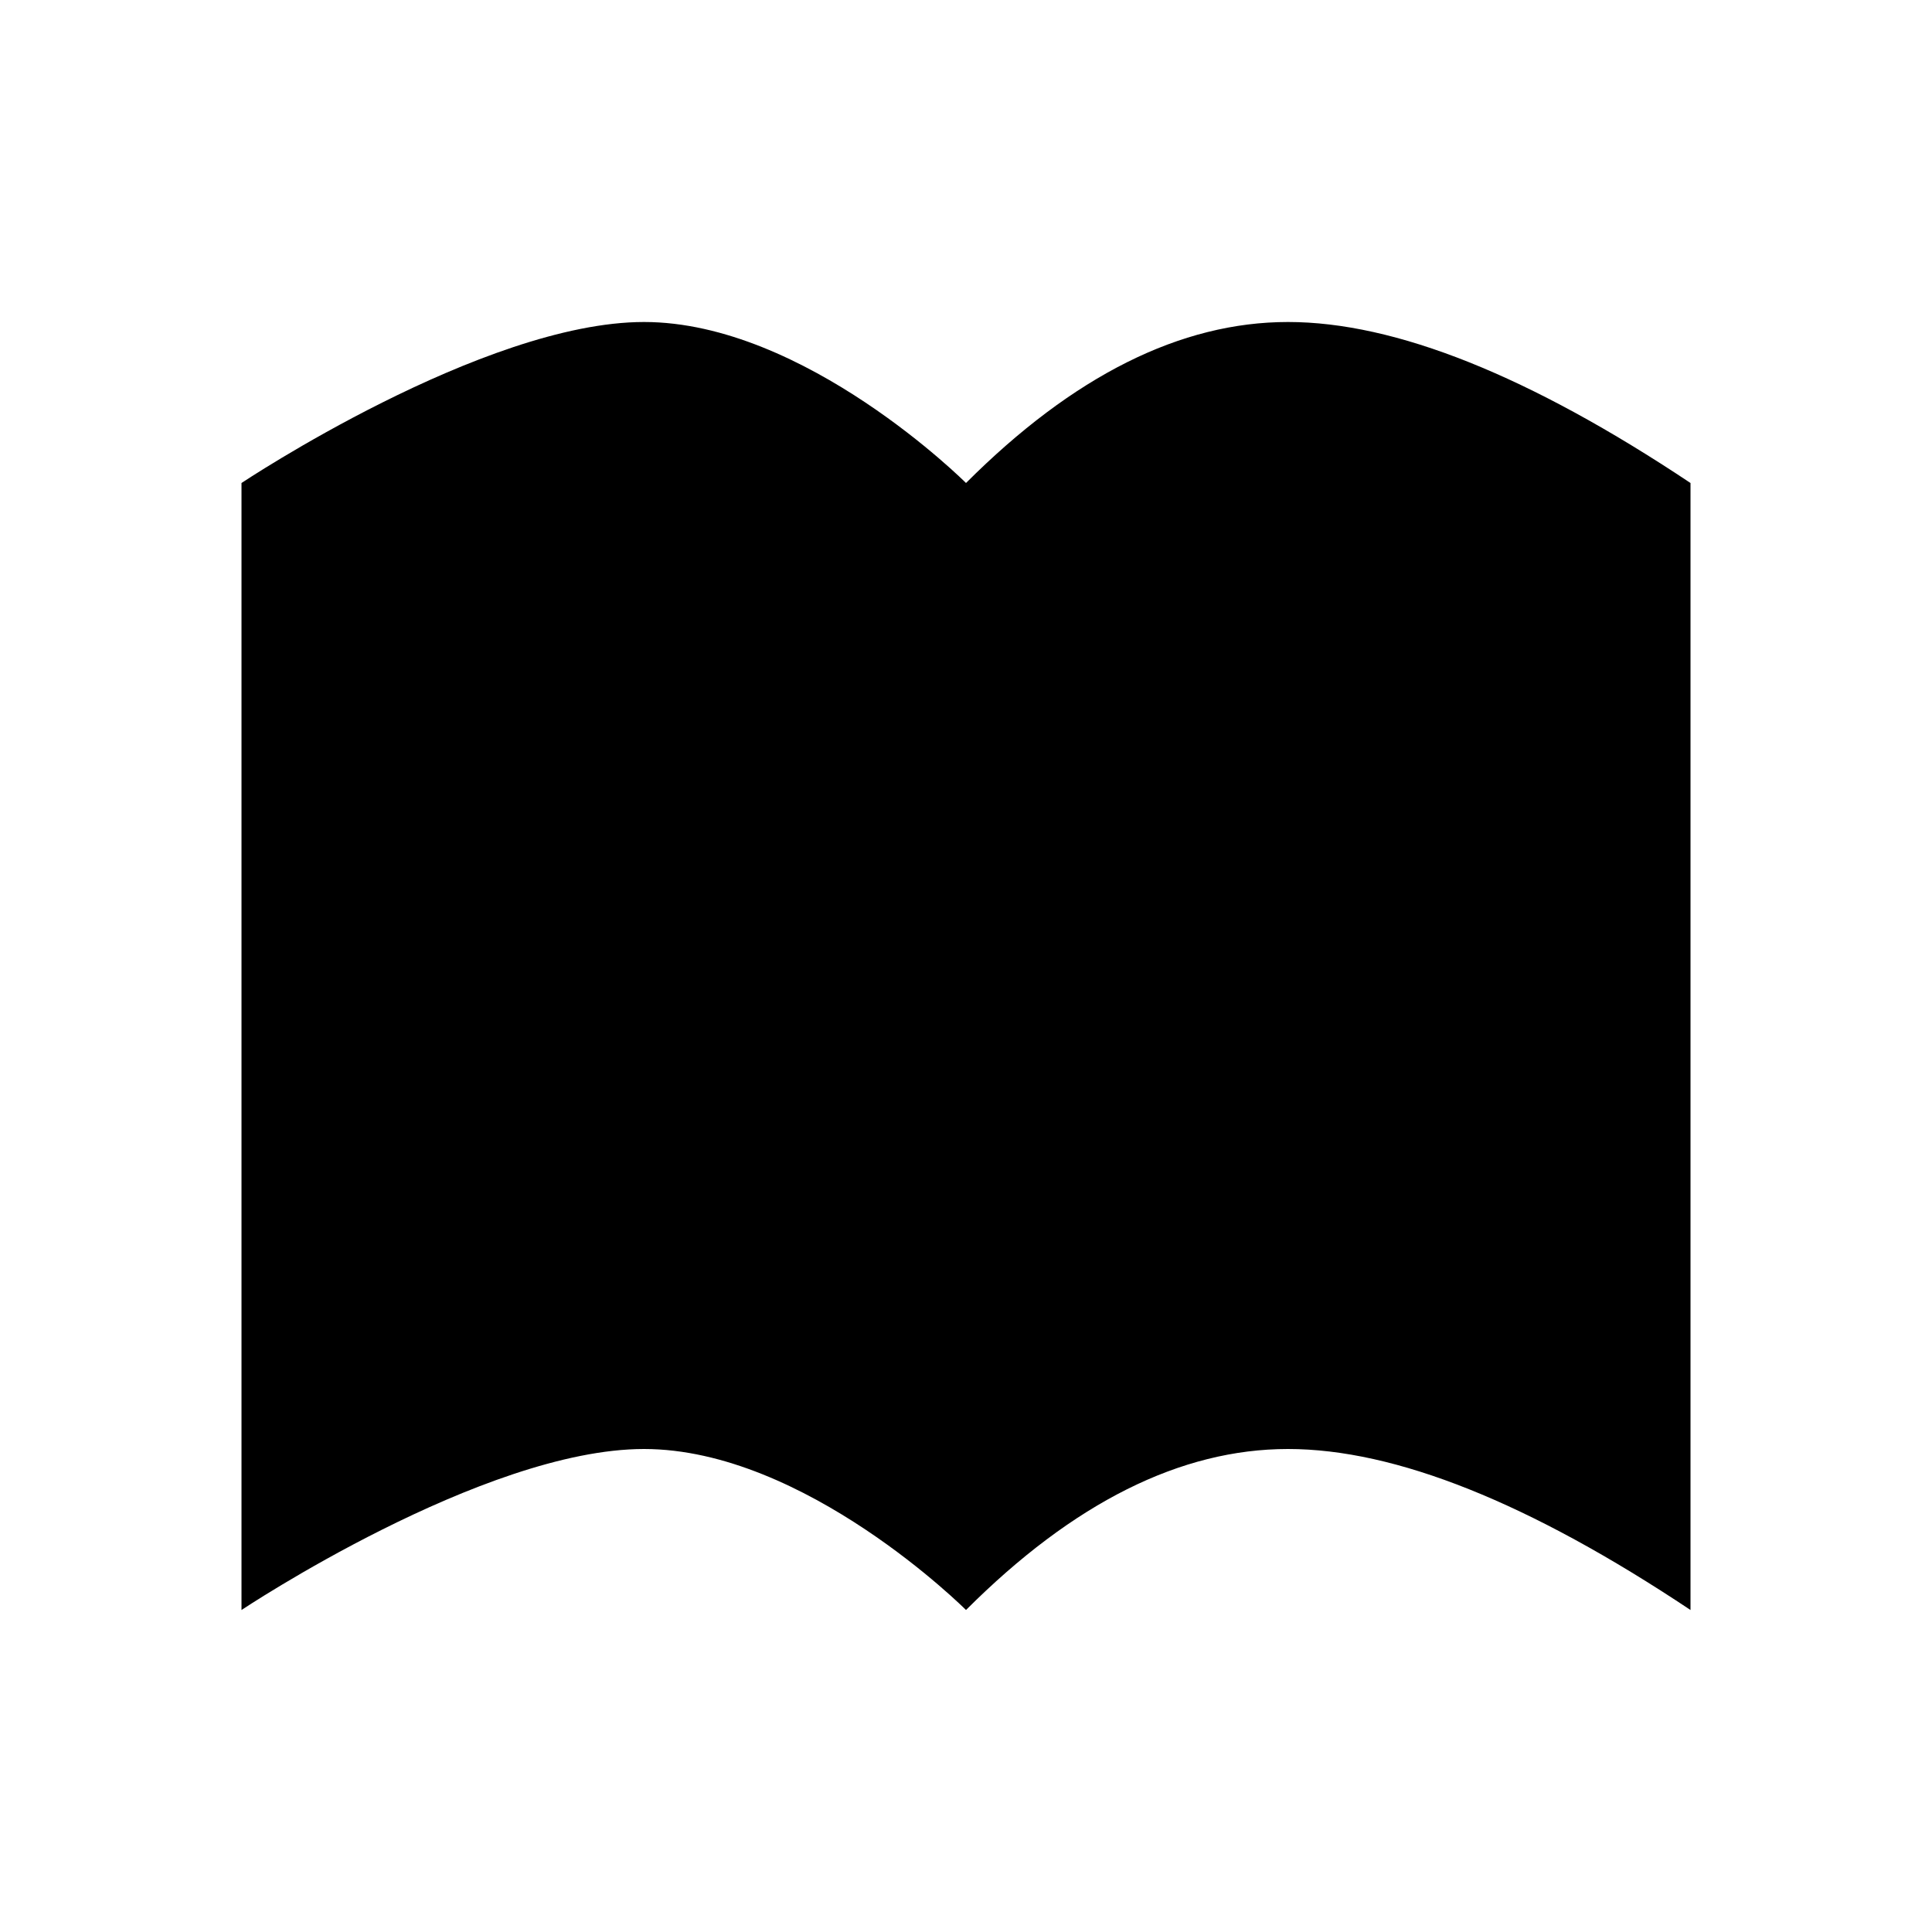 <svg role="img" xmlns="http://www.w3.org/2000/svg" width="24" height="24" viewBox="0 0 24 24">
    <path d="M12 6s-2-2-4-2-5 2-5 2v14s3-2 5-2 4 2 4 2c1.333-1.333 2.667-2 4-2 1.333 0 3 .667 5 2V6c-2-1.333-3.667-2-5-2-1.333 0-2.667.667-4 2z"/>
    <path stroke-linecap="round" d="M12 6v14"/>
</svg>
